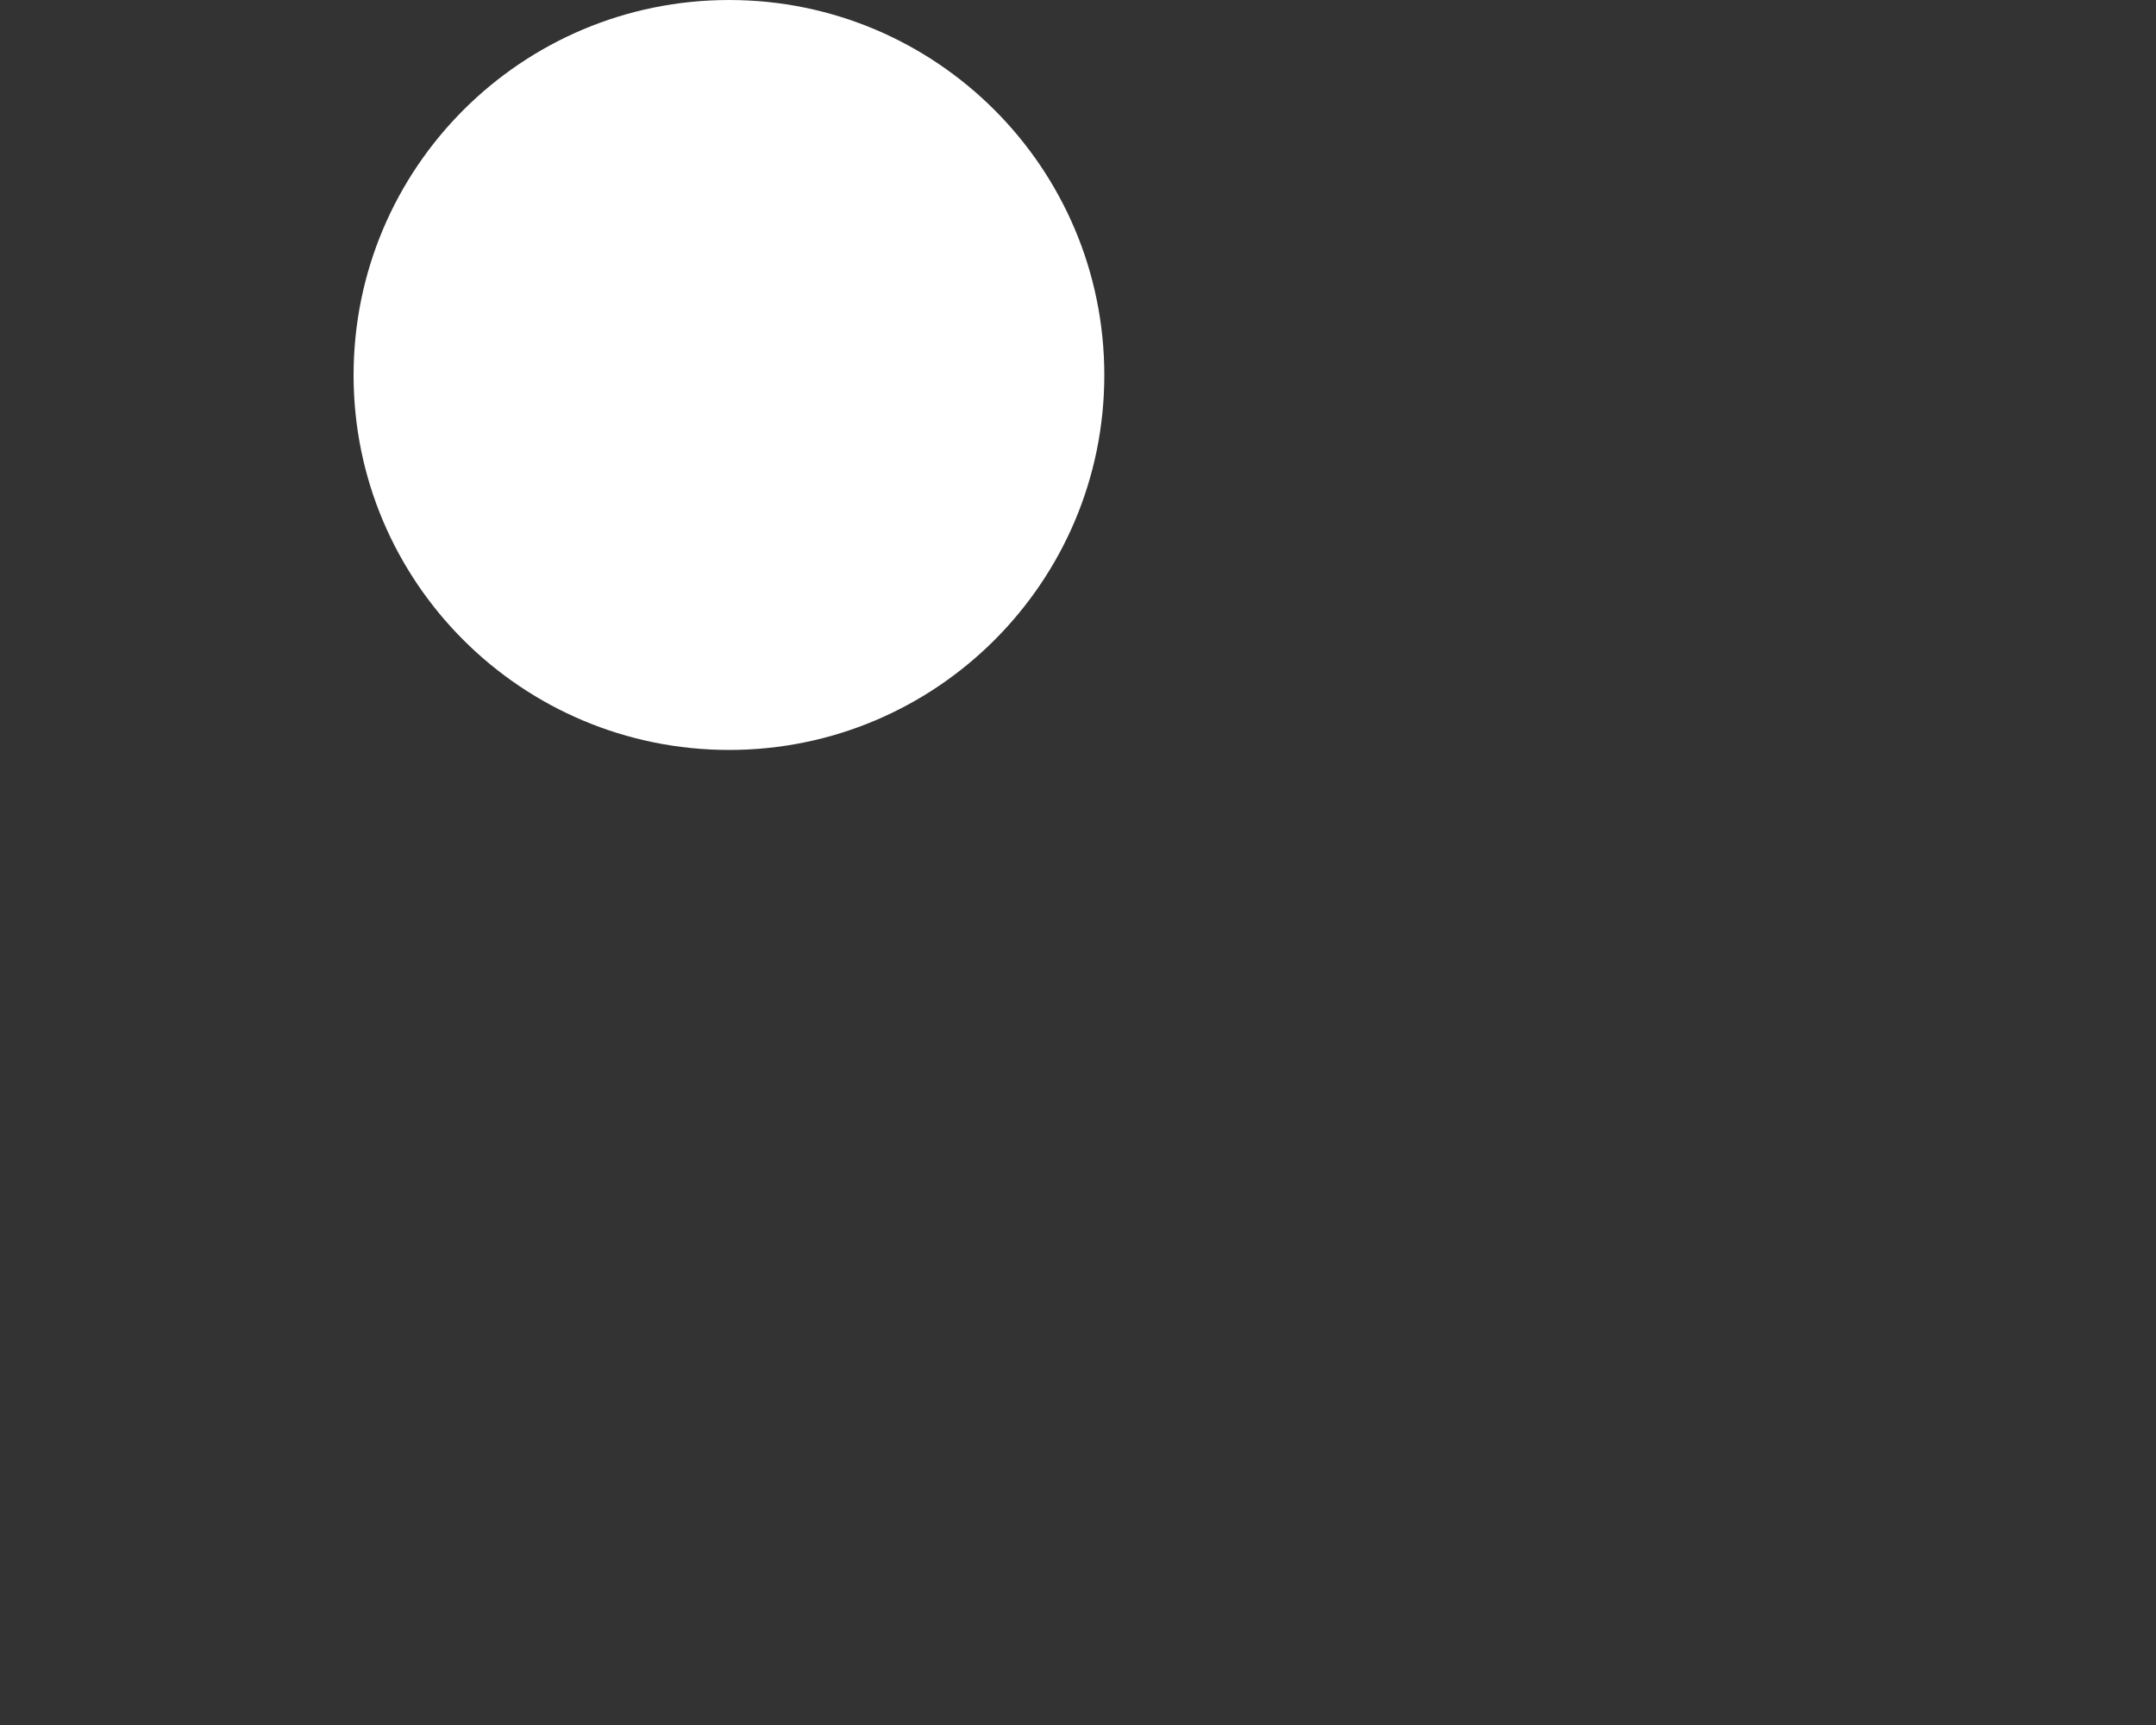<svg width="5" height="4" viewBox="0 0 5 4" fill="none" xmlns="http://www.w3.org/2000/svg">
<rect x="0" y="0" width="5" height="4" fill="#333333" stroke="none"/>
<g clip-path="url(#clip0_291_171)">
<path d="M1.691 3.478C2.171 3.478 2.561 3.868 2.561 4.348C2.561 4.828 2.171 5.217 1.691 5.217C1.21 5.217 0.82 4.828 0.82 4.348C0.82 3.868 1.21 3.478 1.691 3.478Z" fill="white"/>
<path d="M1.691 1.52207e-05C2.171 1.51997e-05 2.561 0.389 2.561 0.87C2.561 1.35 2.171 1.739 1.691 1.739C1.21 1.739 0.82 1.35 0.82 0.87C0.82 0.389 1.21 1.52418e-05 1.691 1.52207e-05Z" fill="white"/>
<path d="M5.173 3.478C5.654 3.478 6.044 3.868 6.044 4.348C6.044 4.828 5.654 5.217 5.173 5.217C4.692 5.217 4.302 4.828 4.302 4.348C4.302 3.868 4.692 3.478 5.173 3.478Z" fill="white"/>
<path d="M5.173 1.50685e-05C5.654 1.50475e-05 6.044 0.389 6.044 0.87C6.044 1.35 5.654 1.739 5.173 1.739C4.692 1.739 4.302 1.35 4.302 0.87C4.302 0.389 4.692 1.50895e-05 5.173 1.50685e-05Z" fill="white"/>
</g>
<defs>
<clipPath id="clip0_291_171">
<rect width="3.47" height="3.47" fill="white" transform="translate(0.82)"/>
</clipPath>
</defs>
</svg>
